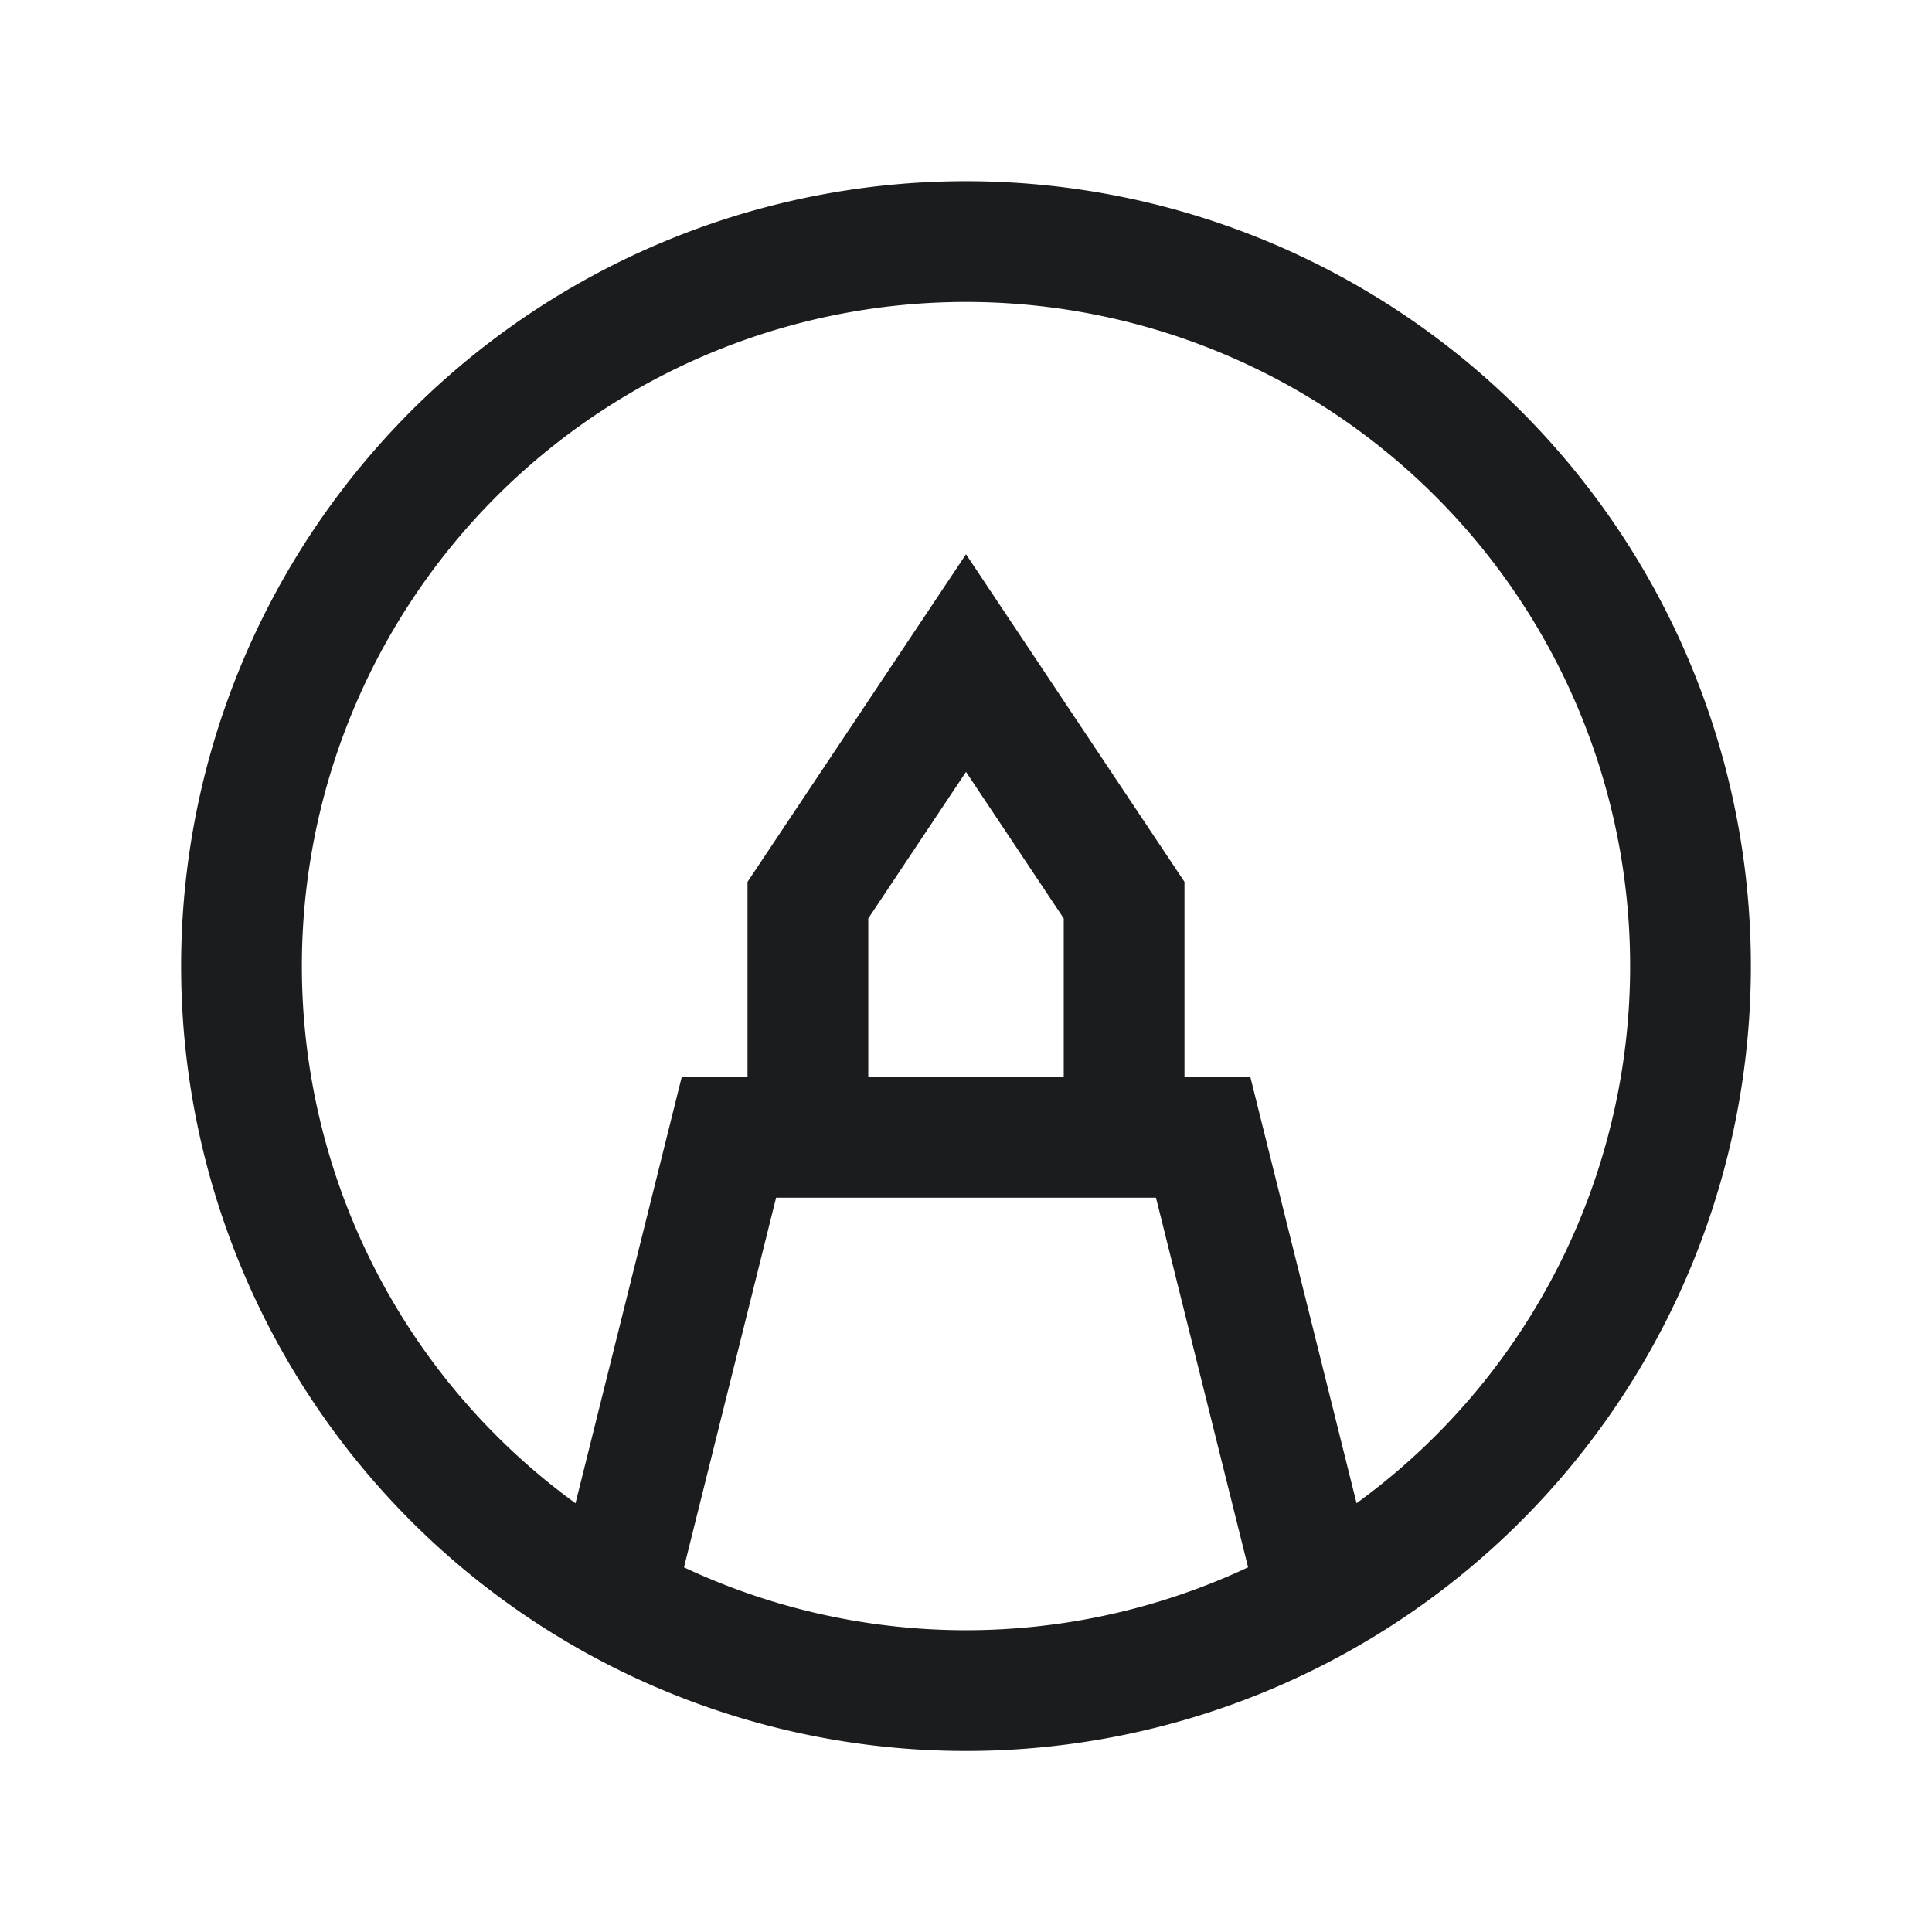 <svg id="board" xmlns="http://www.w3.org/2000/svg" width="24" height="24" viewBox="0 0 24 24">
  <defs>
    <style>
      .cls-1, .cls-2 {
        fill: none;
      }

      .cls-1 {
        stroke: #1b1c1e;
        stroke-width: 1.5px;
      }
    </style>
  </defs>
  <g id="Raggruppa_2523" data-name="Raggruppa 2523" transform="translate(3299.8 -211.237)">
    <path id="Tracciato_1199" data-name="Tracciato 1199" class="cls-1" d="M12,21a9,9,0,1,0-9-9A9,9,0,0,0,12,21Z" transform="translate(-3299.8 211.238)"/>
    <path id="Tracciato_1200" data-name="Tracciato 1200" class="cls-1" d="M9.955,13.3V10.945L11.919,8l1.964,2.945V13.3M7.55,19.605l1.424-5.714h5.891l1.424,5.714" transform="translate(-3299.719 211.474)"/>
  </g>
  <rect id="Rettangolo_1302" data-name="Rettangolo 1302" class="cls-2" width="24" height="24"/>
</svg>
